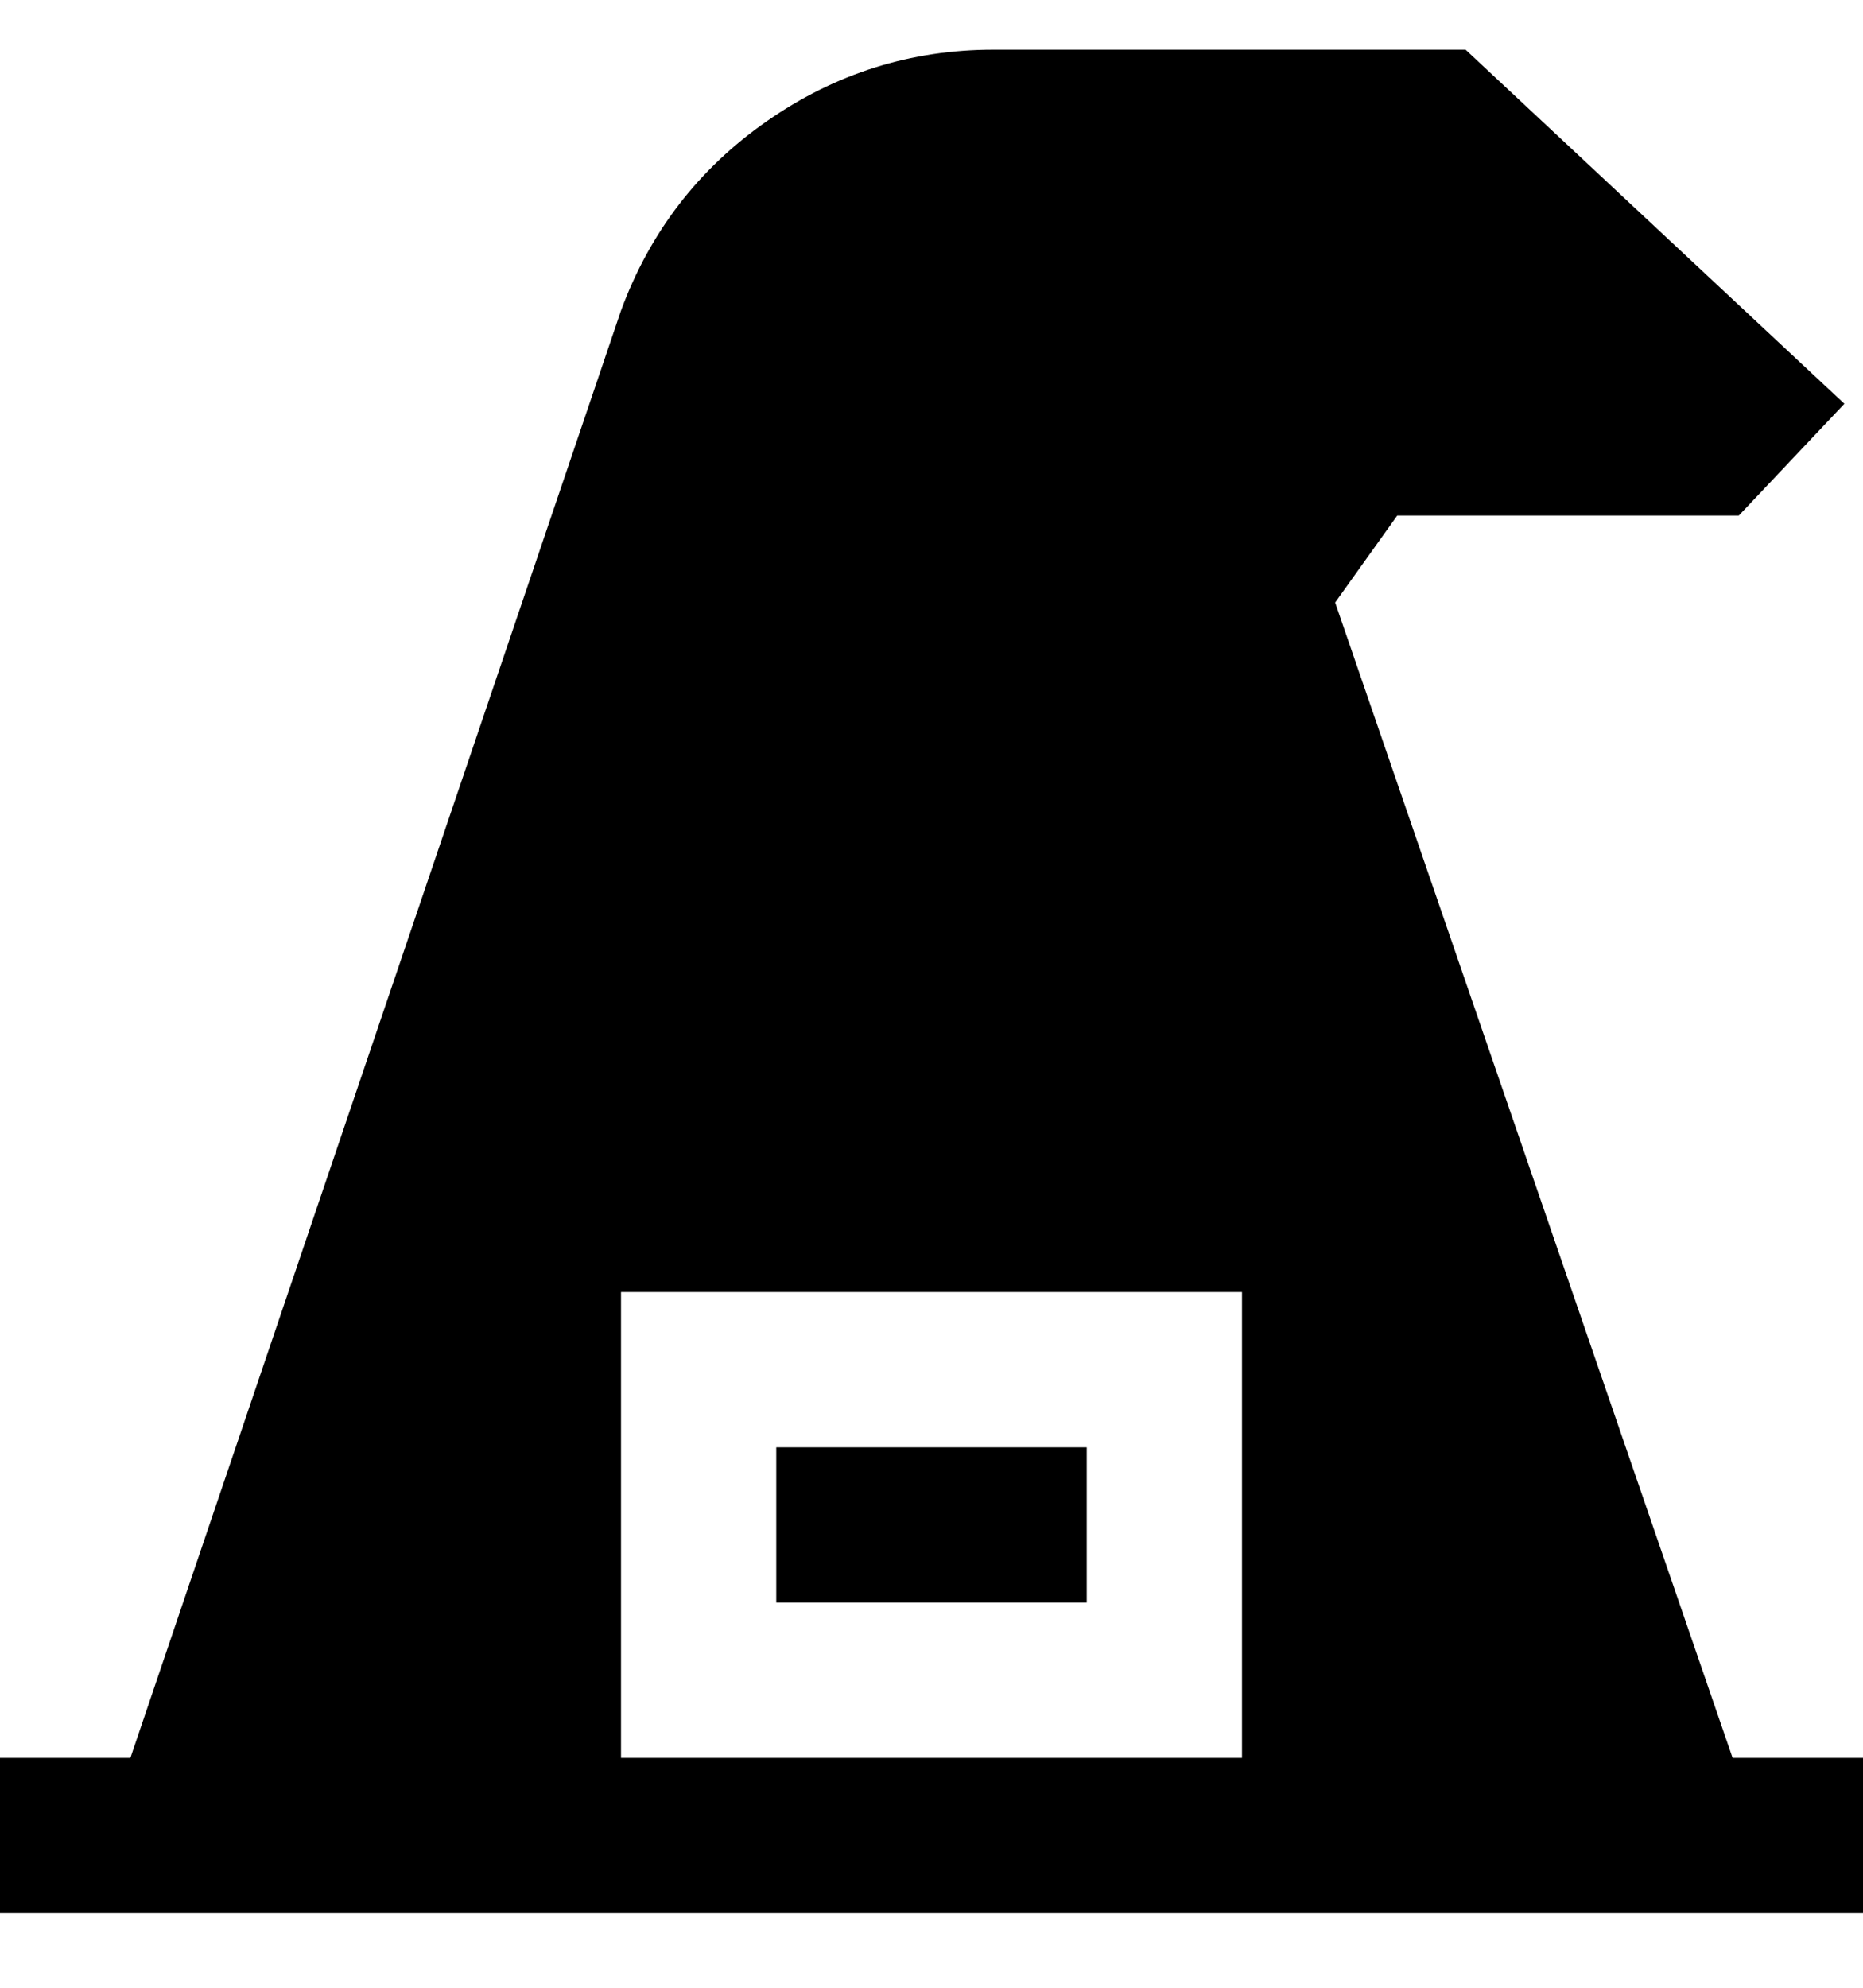 <svg viewBox="0 0 300 320" xmlns="http://www.w3.org/2000/svg"><path d="M175 258h-50v-25h50v25zm125 25v25H0v-25h21l79-233q7-19 23.5-30.5T160 8h76l61 57-17 18h-55l-10 14 64 186h21zm-100-75H100v75h100v-75z"/></svg>